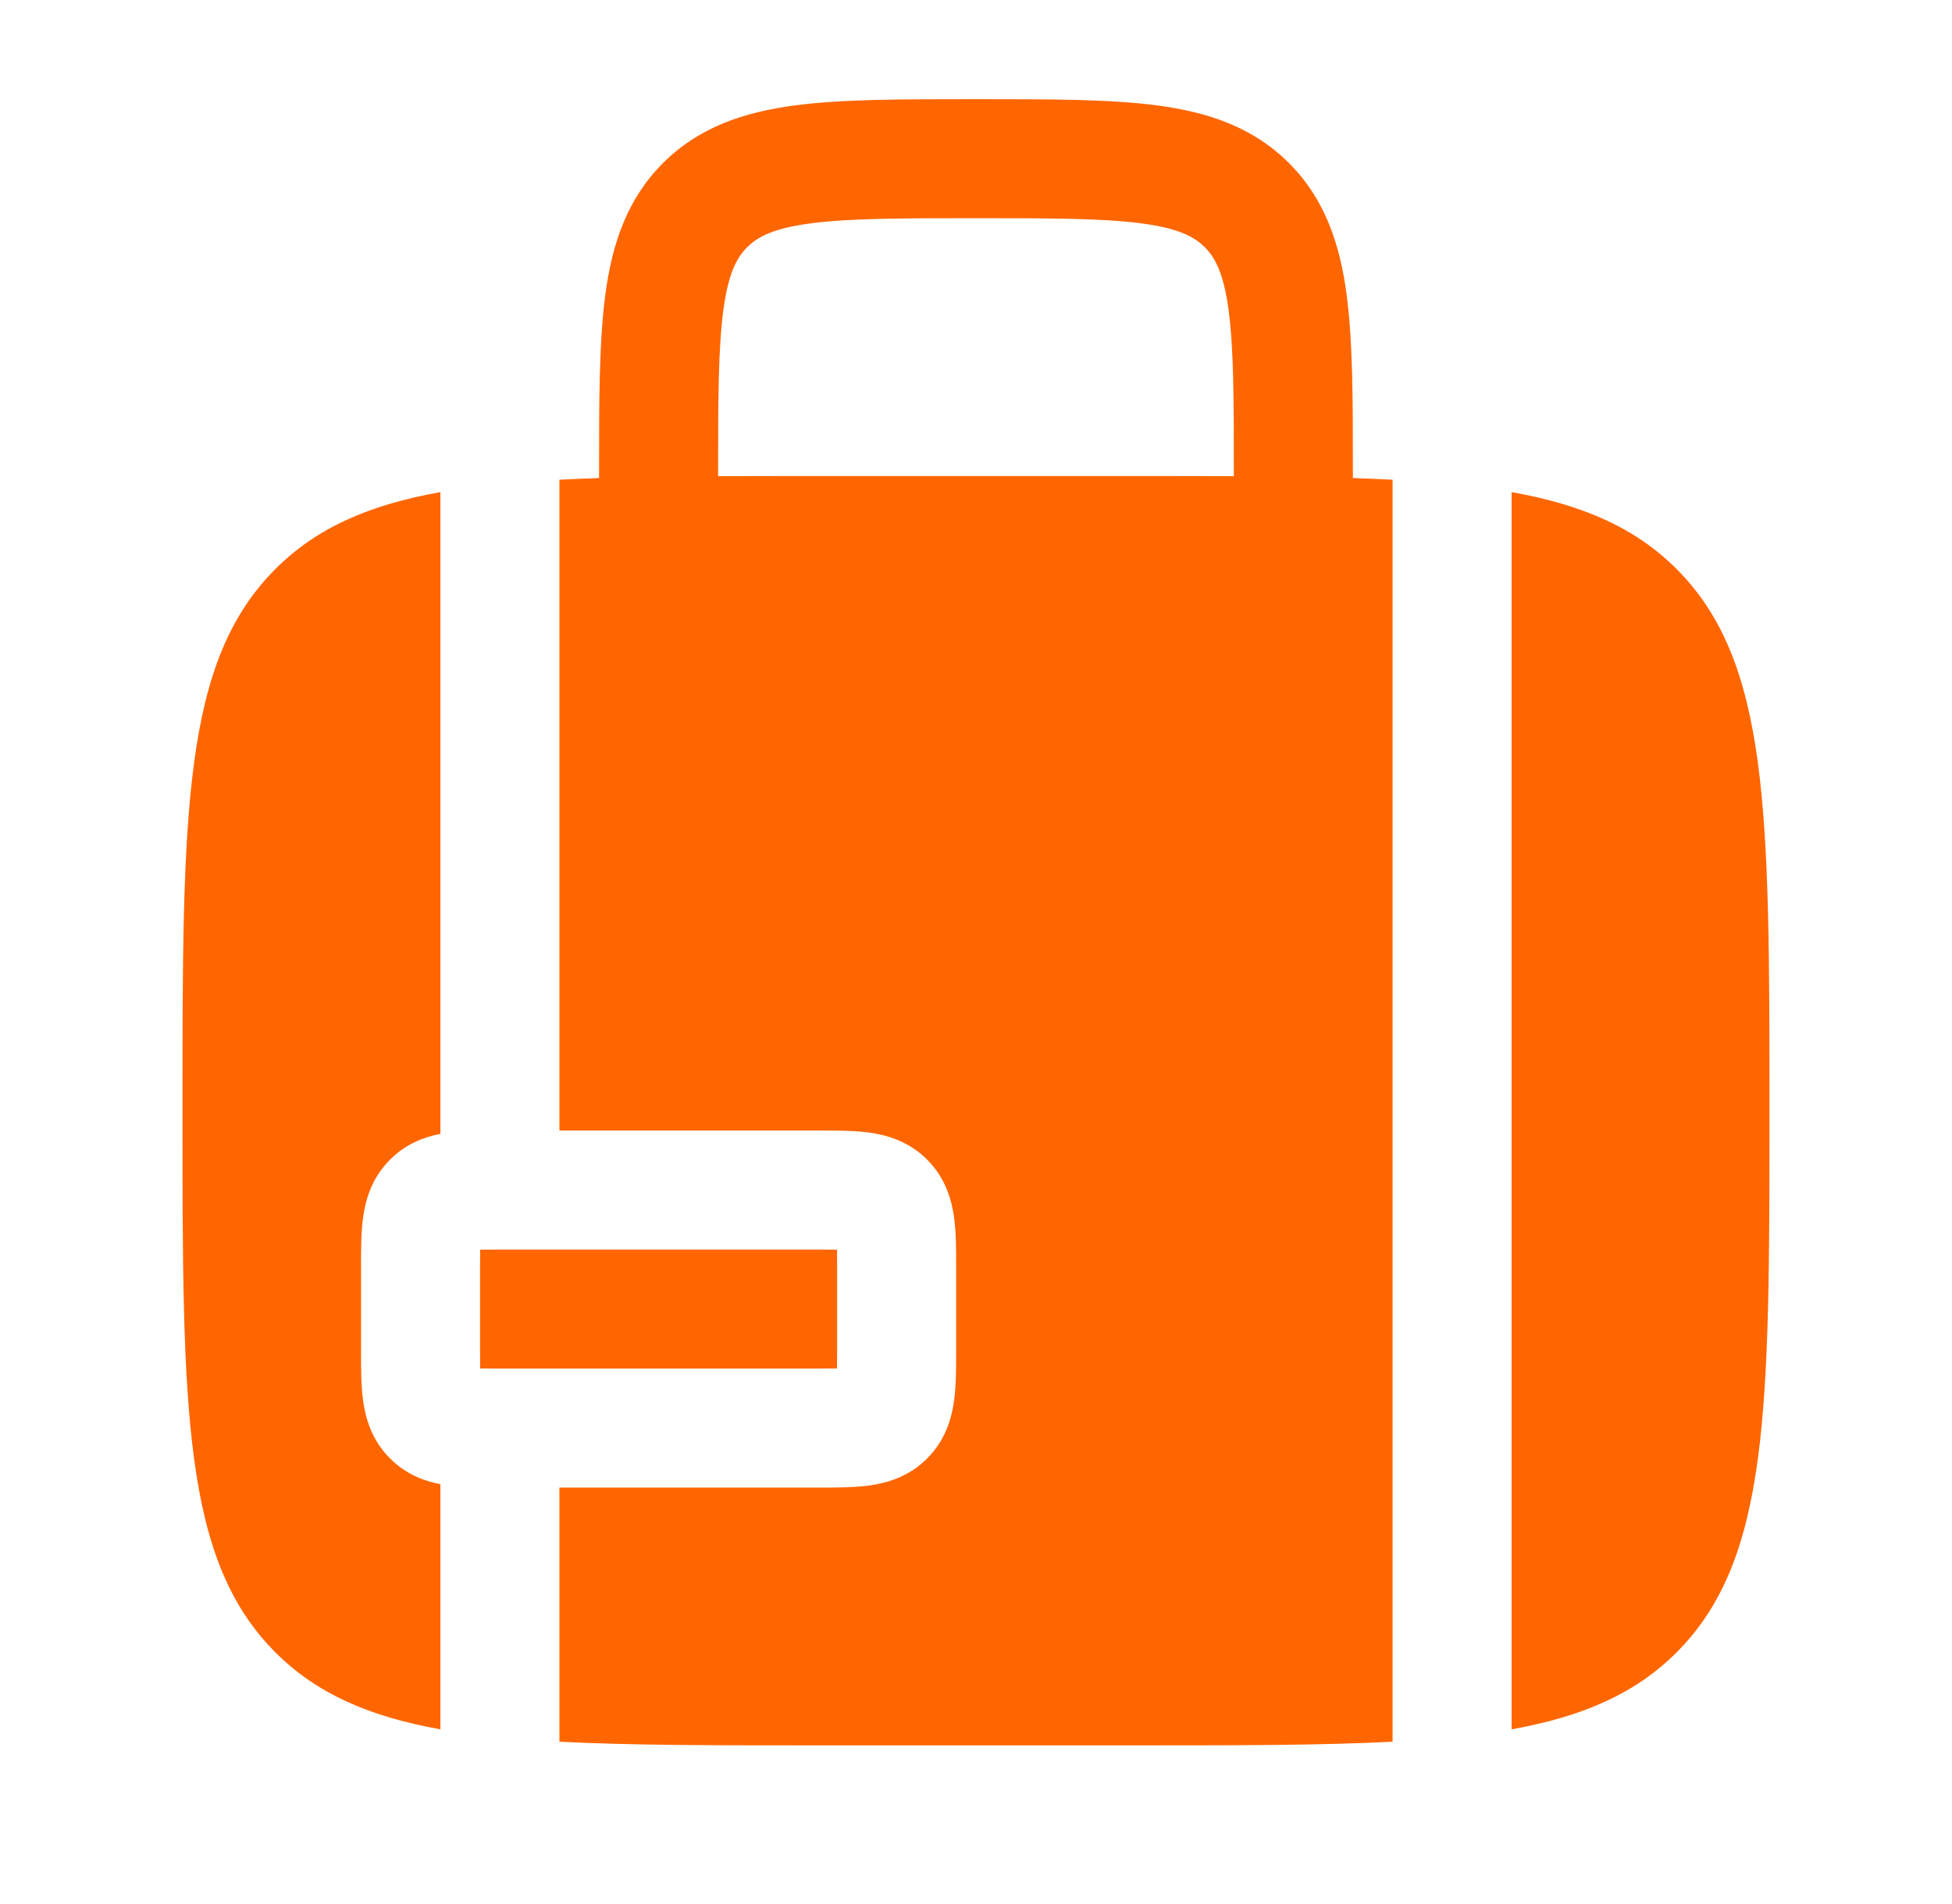 <svg xmlns="http://www.w3.org/2000/svg" width="41" height="40" viewBox="0 0 41 40" fill="none">
<path fill-rule="evenodd" clip-rule="evenodd" d="M20.586 2.084H20.413C18.916 2.084 17.667 2.084 16.675 2.217C15.629 2.358 14.685 2.667 13.925 3.426C13.166 4.186 12.857 5.13 12.716 6.177C12.583 7.168 12.583 8.417 12.583 9.914V10.043C12.296 10.053 12.018 10.064 11.75 10.078V23.751L17.224 23.751C17.566 23.75 17.935 23.75 18.247 23.792C18.613 23.841 19.08 23.968 19.473 24.361C19.866 24.754 19.992 25.221 20.041 25.586C20.083 25.898 20.083 26.268 20.083 26.61V28.391C20.083 28.733 20.083 29.103 20.041 29.415C19.992 29.78 19.866 30.247 19.473 30.64C19.08 31.034 18.613 31.16 18.247 31.209C17.935 31.251 17.566 31.251 17.224 31.251L11.75 31.251V36.59C13.241 36.667 15.02 36.667 17.166 36.667H23.833C25.979 36.667 27.759 36.667 29.25 36.59V10.078C28.981 10.064 28.704 10.053 28.416 10.043V9.914C28.416 8.417 28.416 7.168 28.283 6.177C28.142 5.13 27.833 4.186 27.074 3.426C26.315 2.667 25.37 2.358 24.324 2.217C23.332 2.084 22.084 2.084 20.586 2.084ZM25.916 10.004V10.001C25.916 8.394 25.914 7.315 25.805 6.51C25.702 5.741 25.523 5.411 25.306 5.194C25.089 4.977 24.76 4.798 23.991 4.695C23.186 4.587 22.106 4.584 20.5 4.584C18.893 4.584 17.814 4.587 17.009 4.695C16.24 4.798 15.91 4.977 15.693 5.194C15.476 5.411 15.297 5.741 15.194 6.51C15.086 7.315 15.083 8.394 15.083 10.001V10.004C15.736 10.001 16.43 10.001 17.166 10.001H23.833C24.57 10.001 25.263 10.001 25.916 10.004Z" fill="#FF6600"/>
<path d="M35.214 34.715C34.349 35.579 33.251 36.061 31.75 36.33V10.338C33.251 10.607 34.349 11.088 35.214 11.953C37.166 13.906 37.166 17.049 37.166 23.334C37.166 29.619 37.166 32.762 35.214 34.715Z" fill="#FF6600"/>
<path d="M5.786 11.953C6.65 11.088 7.749 10.607 9.25 10.338V23.82C8.916 23.885 8.528 24.026 8.193 24.361C7.8 24.754 7.674 25.221 7.625 25.586C7.583 25.898 7.583 26.268 7.583 26.61V28.391C7.583 28.733 7.583 29.103 7.625 29.415C7.674 29.78 7.8 30.247 8.193 30.64C8.528 30.975 8.916 31.116 9.25 31.181V36.33C7.749 36.061 6.65 35.579 5.786 34.715C3.833 32.762 3.833 29.619 3.833 23.334C3.833 17.049 3.833 13.906 5.786 11.953Z" fill="#FF6600"/>
<path d="M10.085 26.253C10.083 26.368 10.083 26.502 10.083 26.667V28.334C10.083 28.499 10.083 28.633 10.085 28.749C10.201 28.751 10.335 28.751 10.5 28.751H17.166C17.331 28.751 17.465 28.751 17.581 28.749C17.583 28.633 17.583 28.499 17.583 28.334V26.667C17.583 26.502 17.583 26.368 17.581 26.253C17.465 26.251 17.331 26.251 17.166 26.251H10.5C10.335 26.251 10.201 26.251 10.085 26.253Z" fill="#FF6600"/>
</svg>